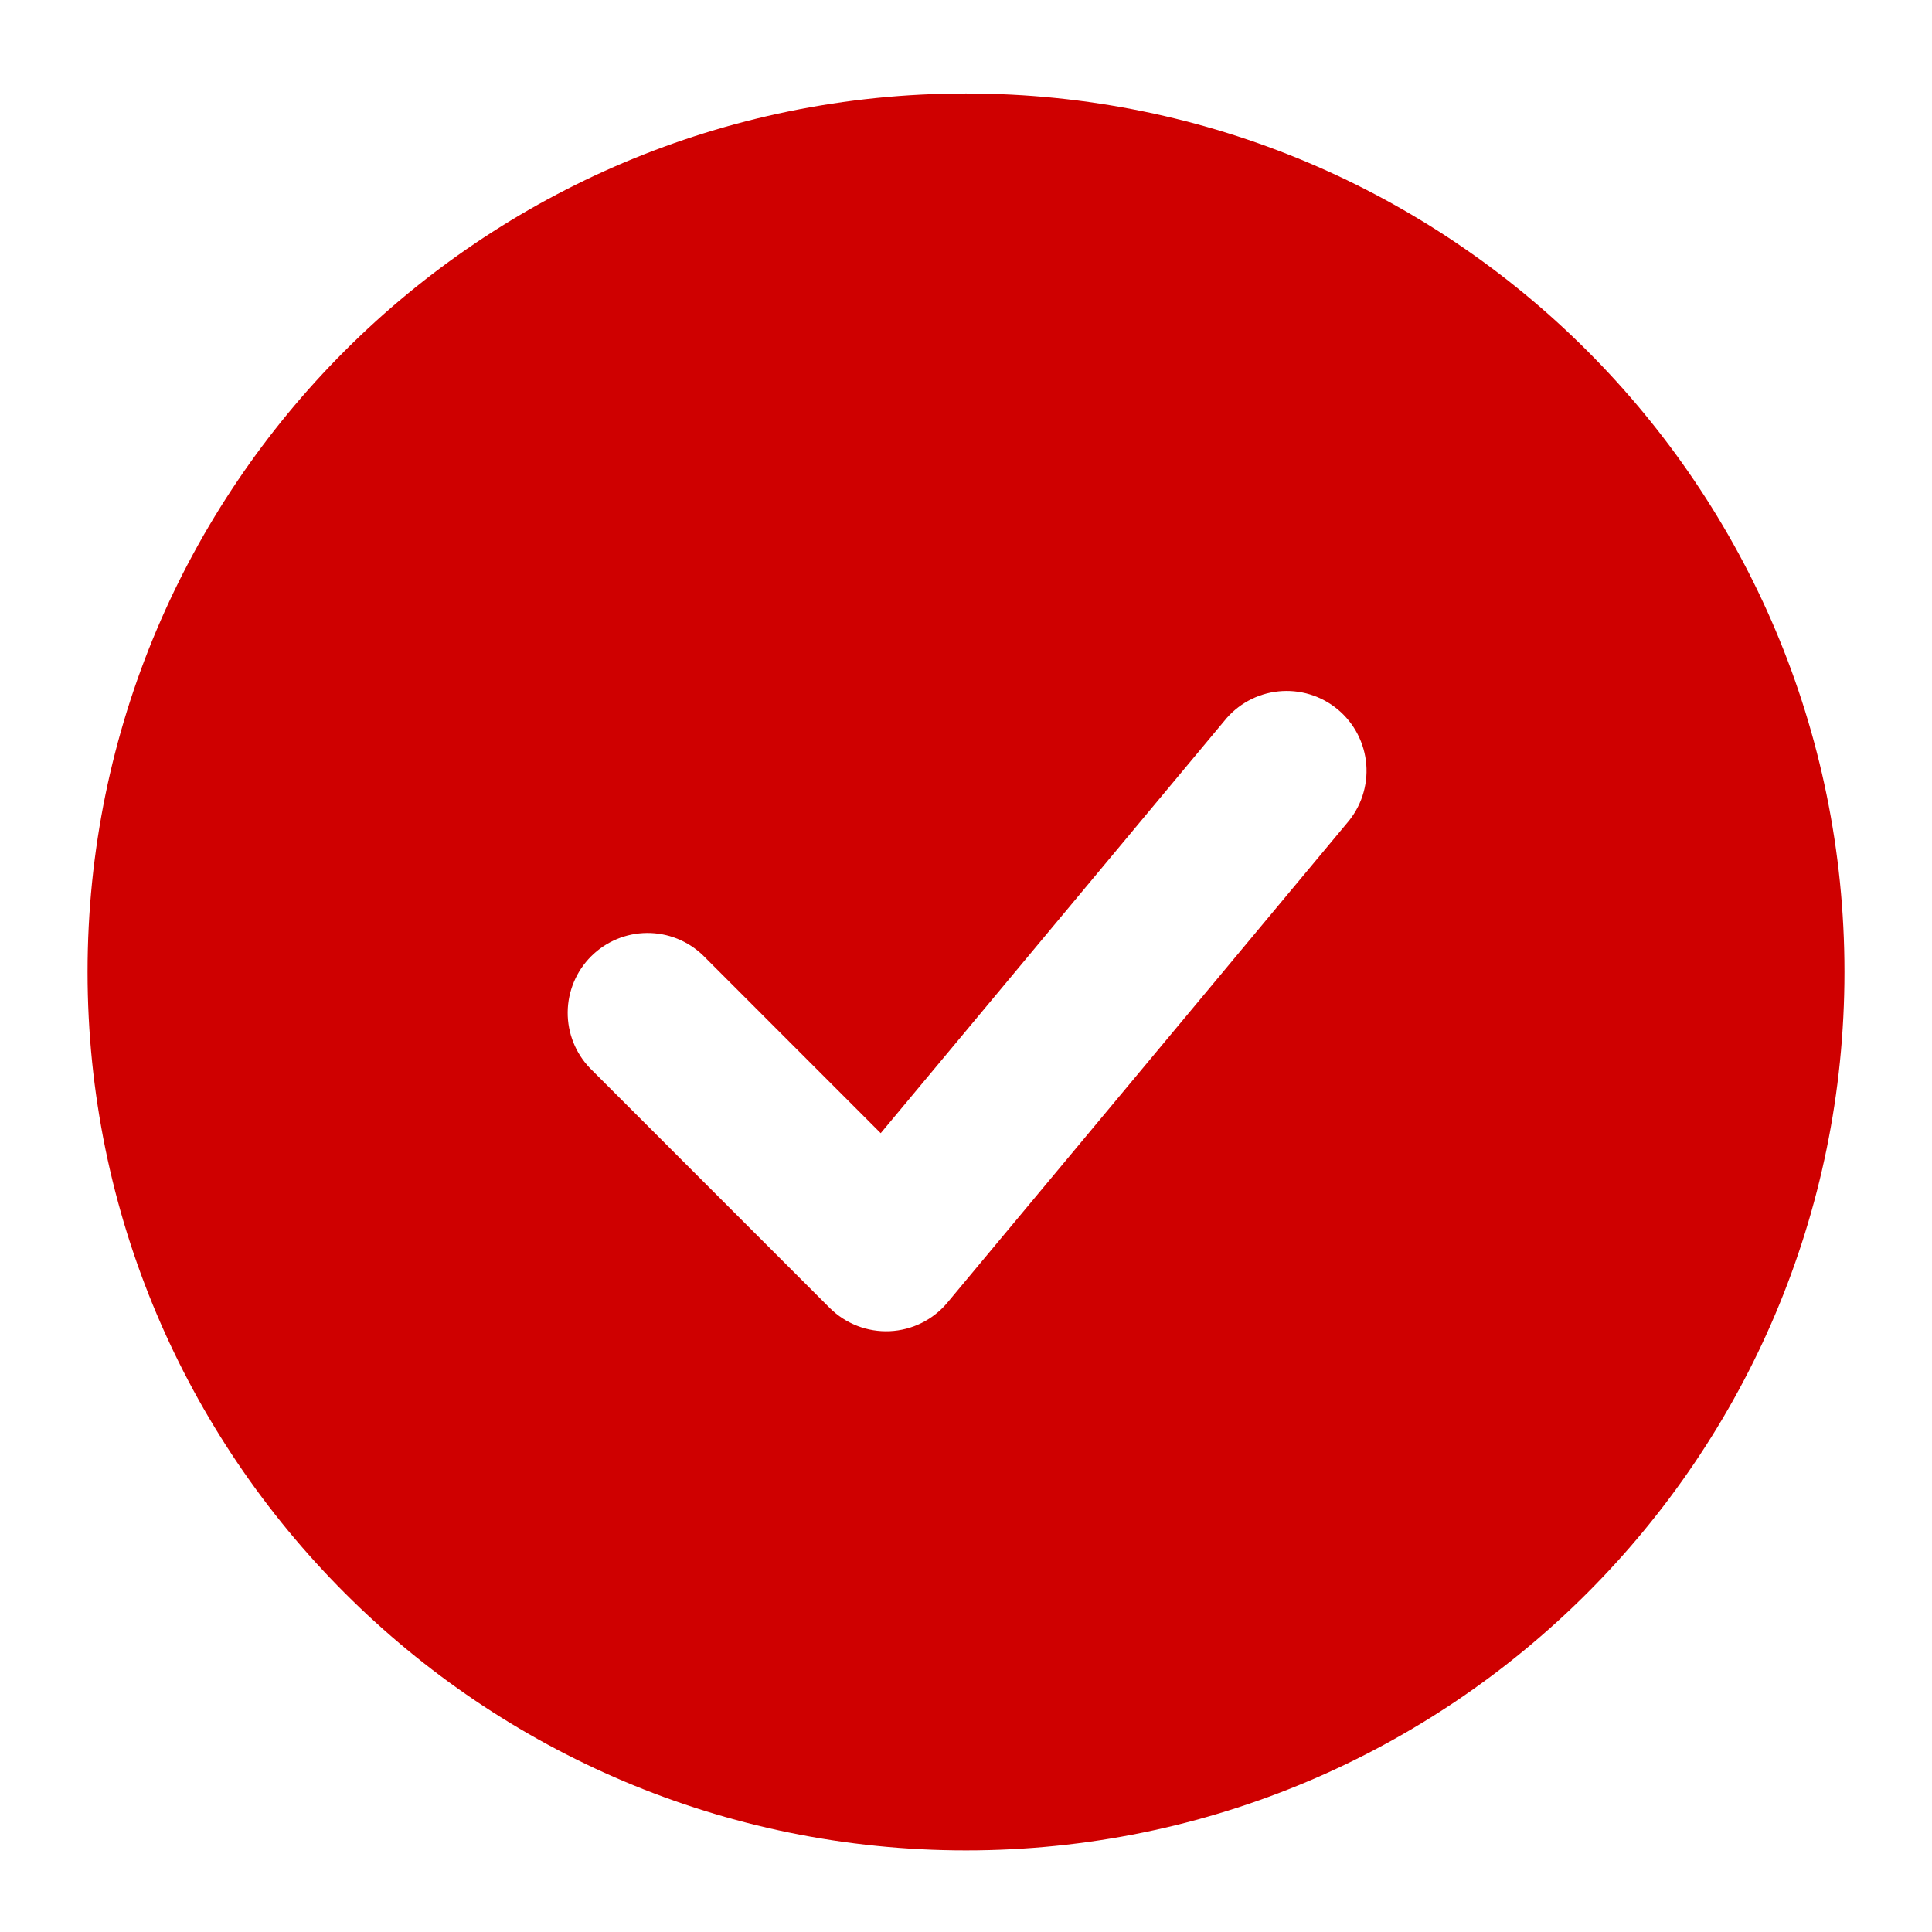 <svg width="91" height="91" viewBox="0 0 91 91" fill="none" xmlns="http://www.w3.org/2000/svg">
<path fill-rule="evenodd" clip-rule="evenodd" d="M45.5 4.403C22.649 4.403 4.124 22.928 4.124 45.779C4.124 68.63 22.649 87.156 45.5 87.156C68.351 87.156 86.877 68.63 86.877 45.779C86.877 22.928 68.351 4.403 45.5 4.403ZM63.435 38.783C63.765 38.405 64.017 37.965 64.174 37.489C64.332 37.013 64.393 36.51 64.354 36.01C64.314 35.51 64.175 35.023 63.945 34.578C63.715 34.132 63.397 33.737 63.012 33.416C62.627 33.095 62.181 32.855 61.701 32.708C61.222 32.562 60.717 32.513 60.218 32.564C59.72 32.616 59.236 32.766 58.796 33.007C58.356 33.248 57.969 33.575 57.657 33.968L41.483 53.374L33.114 45.001C32.404 44.315 31.454 43.936 30.468 43.945C29.482 43.953 28.538 44.349 27.841 45.046C27.143 45.744 26.748 46.687 26.739 47.673C26.73 48.66 27.11 49.61 27.795 50.319L39.079 61.604C39.449 61.973 39.891 62.261 40.379 62.45C40.866 62.639 41.387 62.724 41.909 62.701C42.431 62.677 42.942 62.545 43.41 62.313C43.878 62.08 44.293 61.753 44.627 61.352L63.435 38.783Z" fill="#CF0000"/>
</svg>
